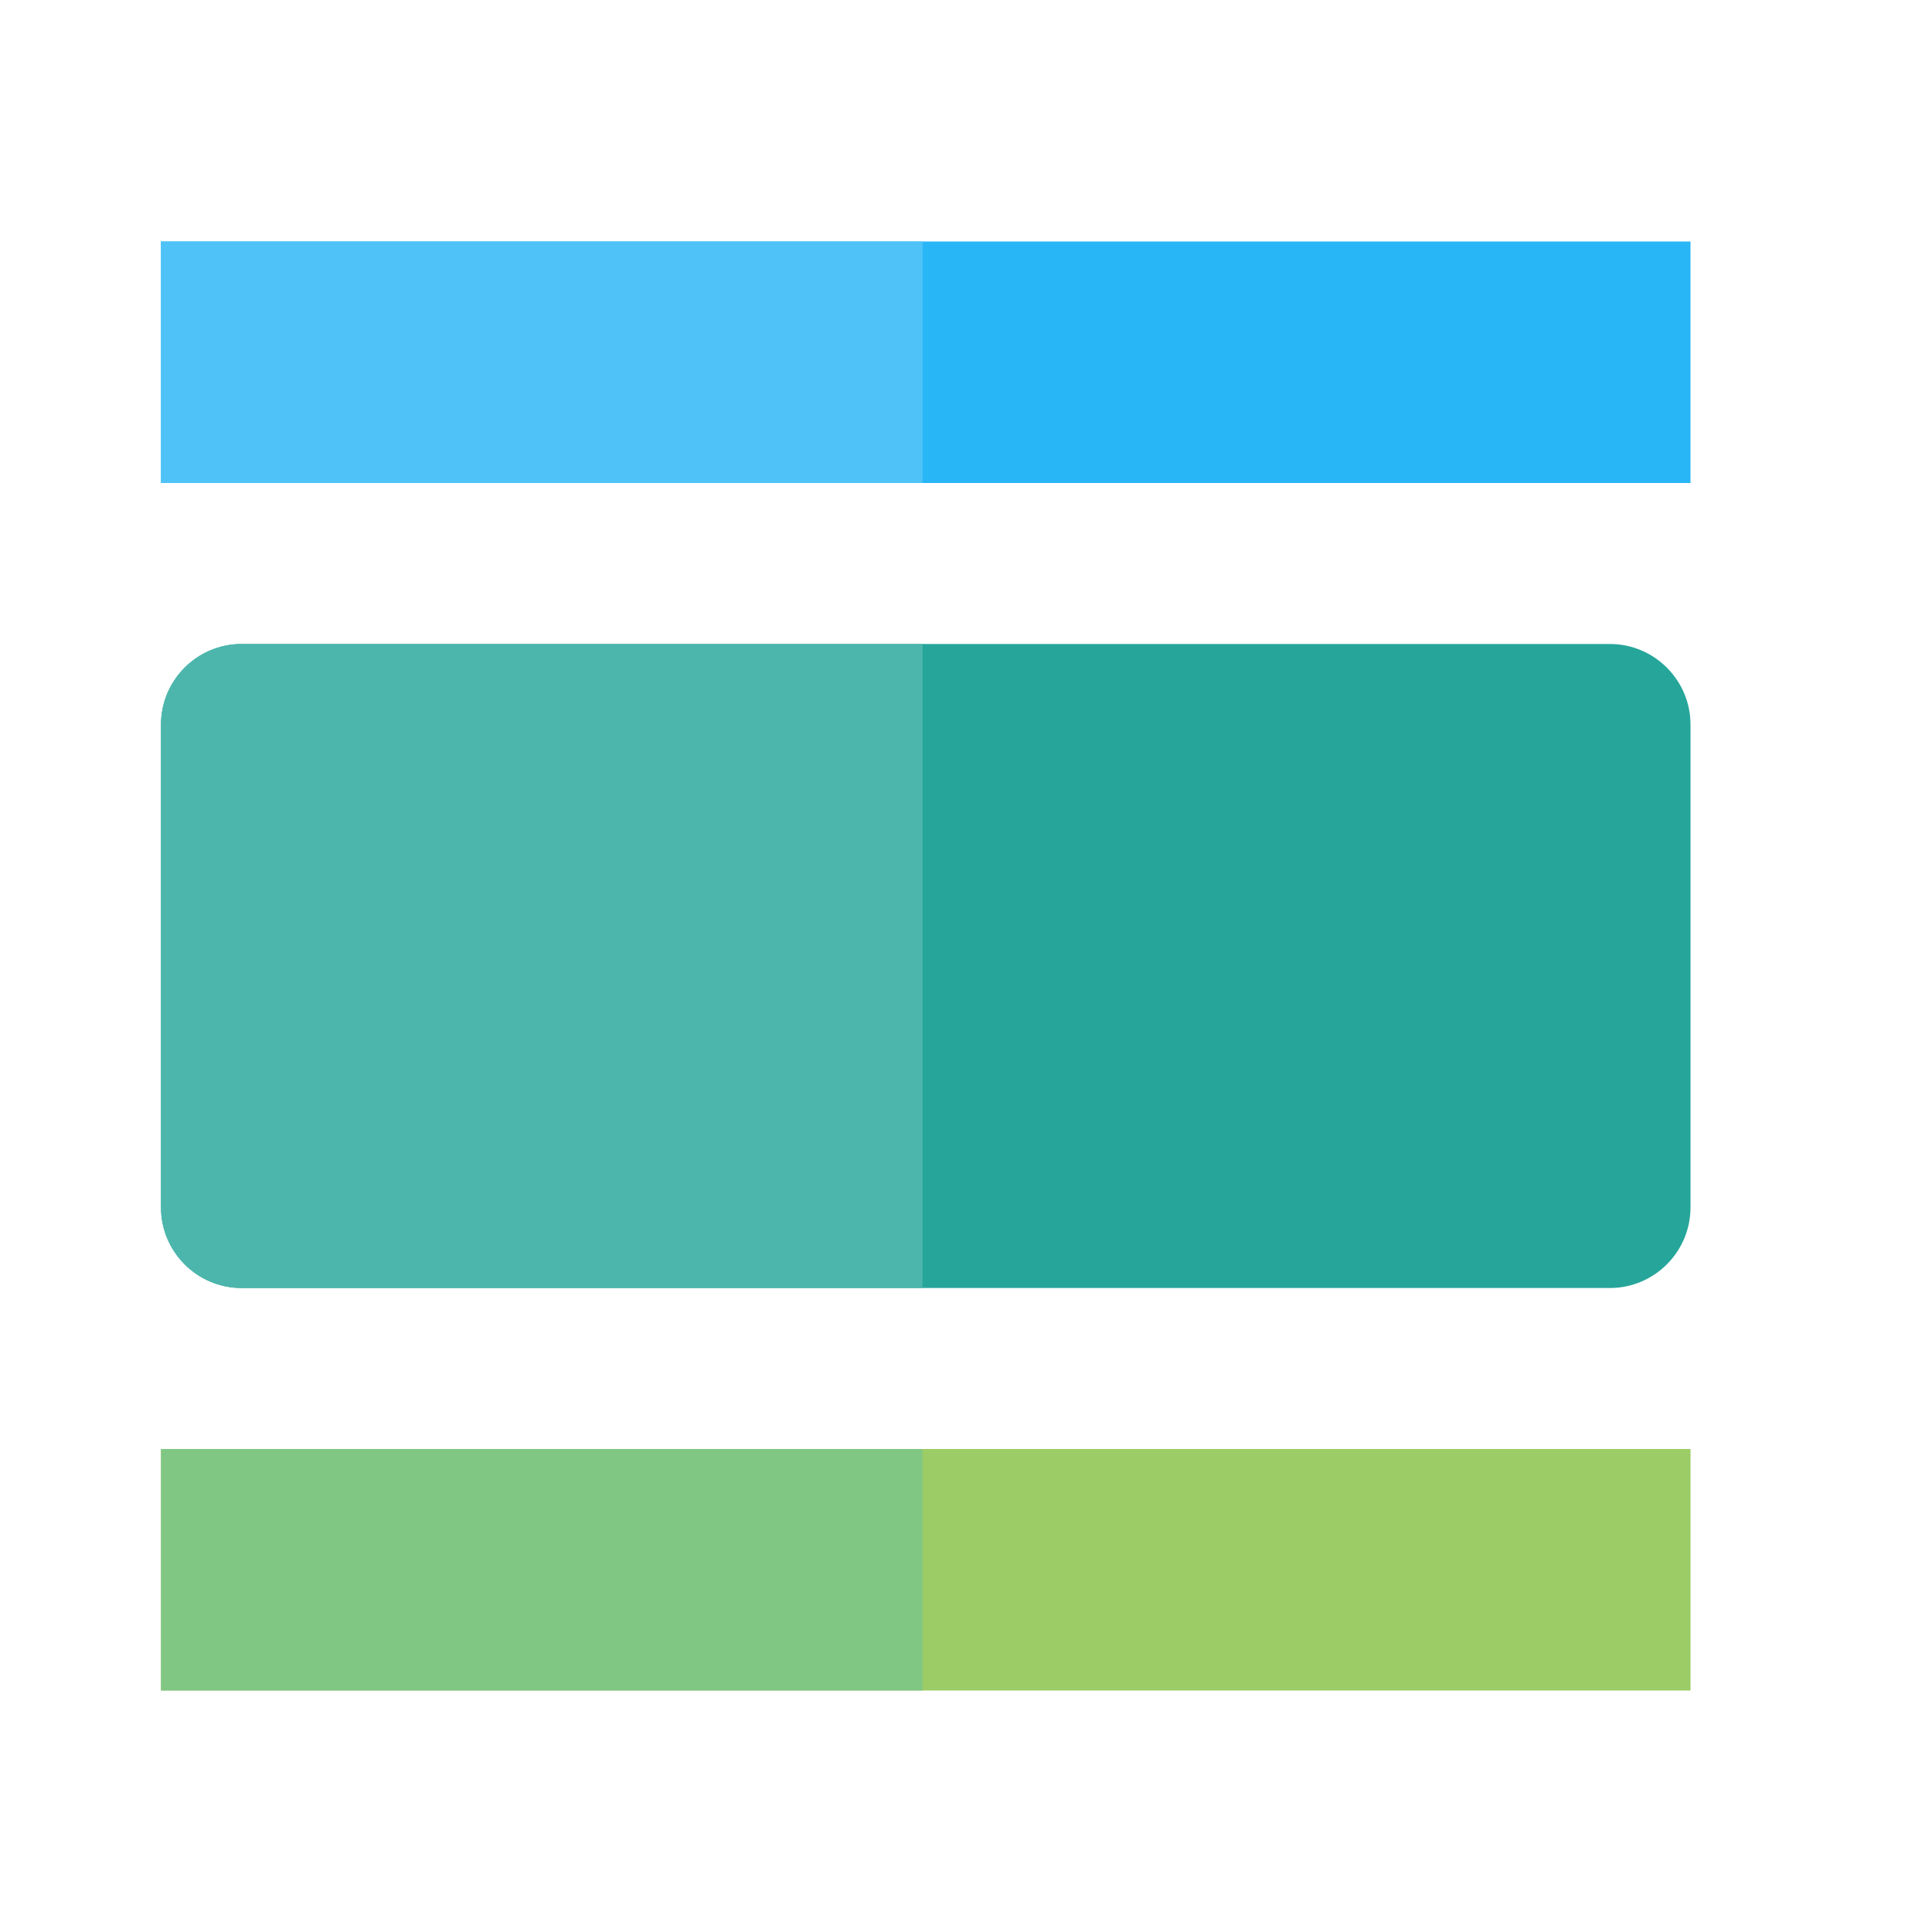 <?xml version="1.0" encoding="utf-8"?>
<!-- Generator: Adobe Illustrator 16.0.0, SVG Export Plug-In . SVG Version: 6.00 Build 0)  -->
<!DOCTYPE svg PUBLIC "-//W3C//DTD SVG 1.1//EN" "http://www.w3.org/Graphics/SVG/1.1/DTD/svg11.dtd">
<svg version="1.1" id="Capa_1" xmlns="http://www.w3.org/2000/svg" xmlns:xlink="http://www.w3.org/1999/xlink" x="0px" y="0px"
	 width="24px" height="24px" viewBox="0 0 24 24" enable-background="new 0 0 24 24" xml:space="preserve">
<path fill="none" d="M0,0v24h24V0H0z M11.46,22.54H1.12V0.78h10.34V3H2v3h9.46v2H3C2.45,8,2,8.45,2,9v6c0,0.55,0.45,1,1,1h8.46v2H2
	v3h9.46V22.54z"/>
<rect x="2" y="18" fill="#9CCC65" width="19" height="3"/>
<path fill="#26A69A" d="M21,9v6c0,0.55-0.45,1-1,1H3c-0.55,0-1-0.45-1-1V9c0-0.55,0.45-1,1-1h17C20.55,8,21,8.45,21,9z"/>
<rect x="2" y="3" fill="#29B6F6" width="19" height="3"/>
<rect x="2" y="3" fill="#4FC3F7" width="9.46" height="3"/>
<path fill="#4DB6AC" d="M3,8h8.46v8H3c-0.55,0-1-0.45-1-1V9C2,8.45,2.45,8,3,8z"/>
<rect x="2" y="18" fill="#81C784" width="9.46" height="3"/>
</svg>
